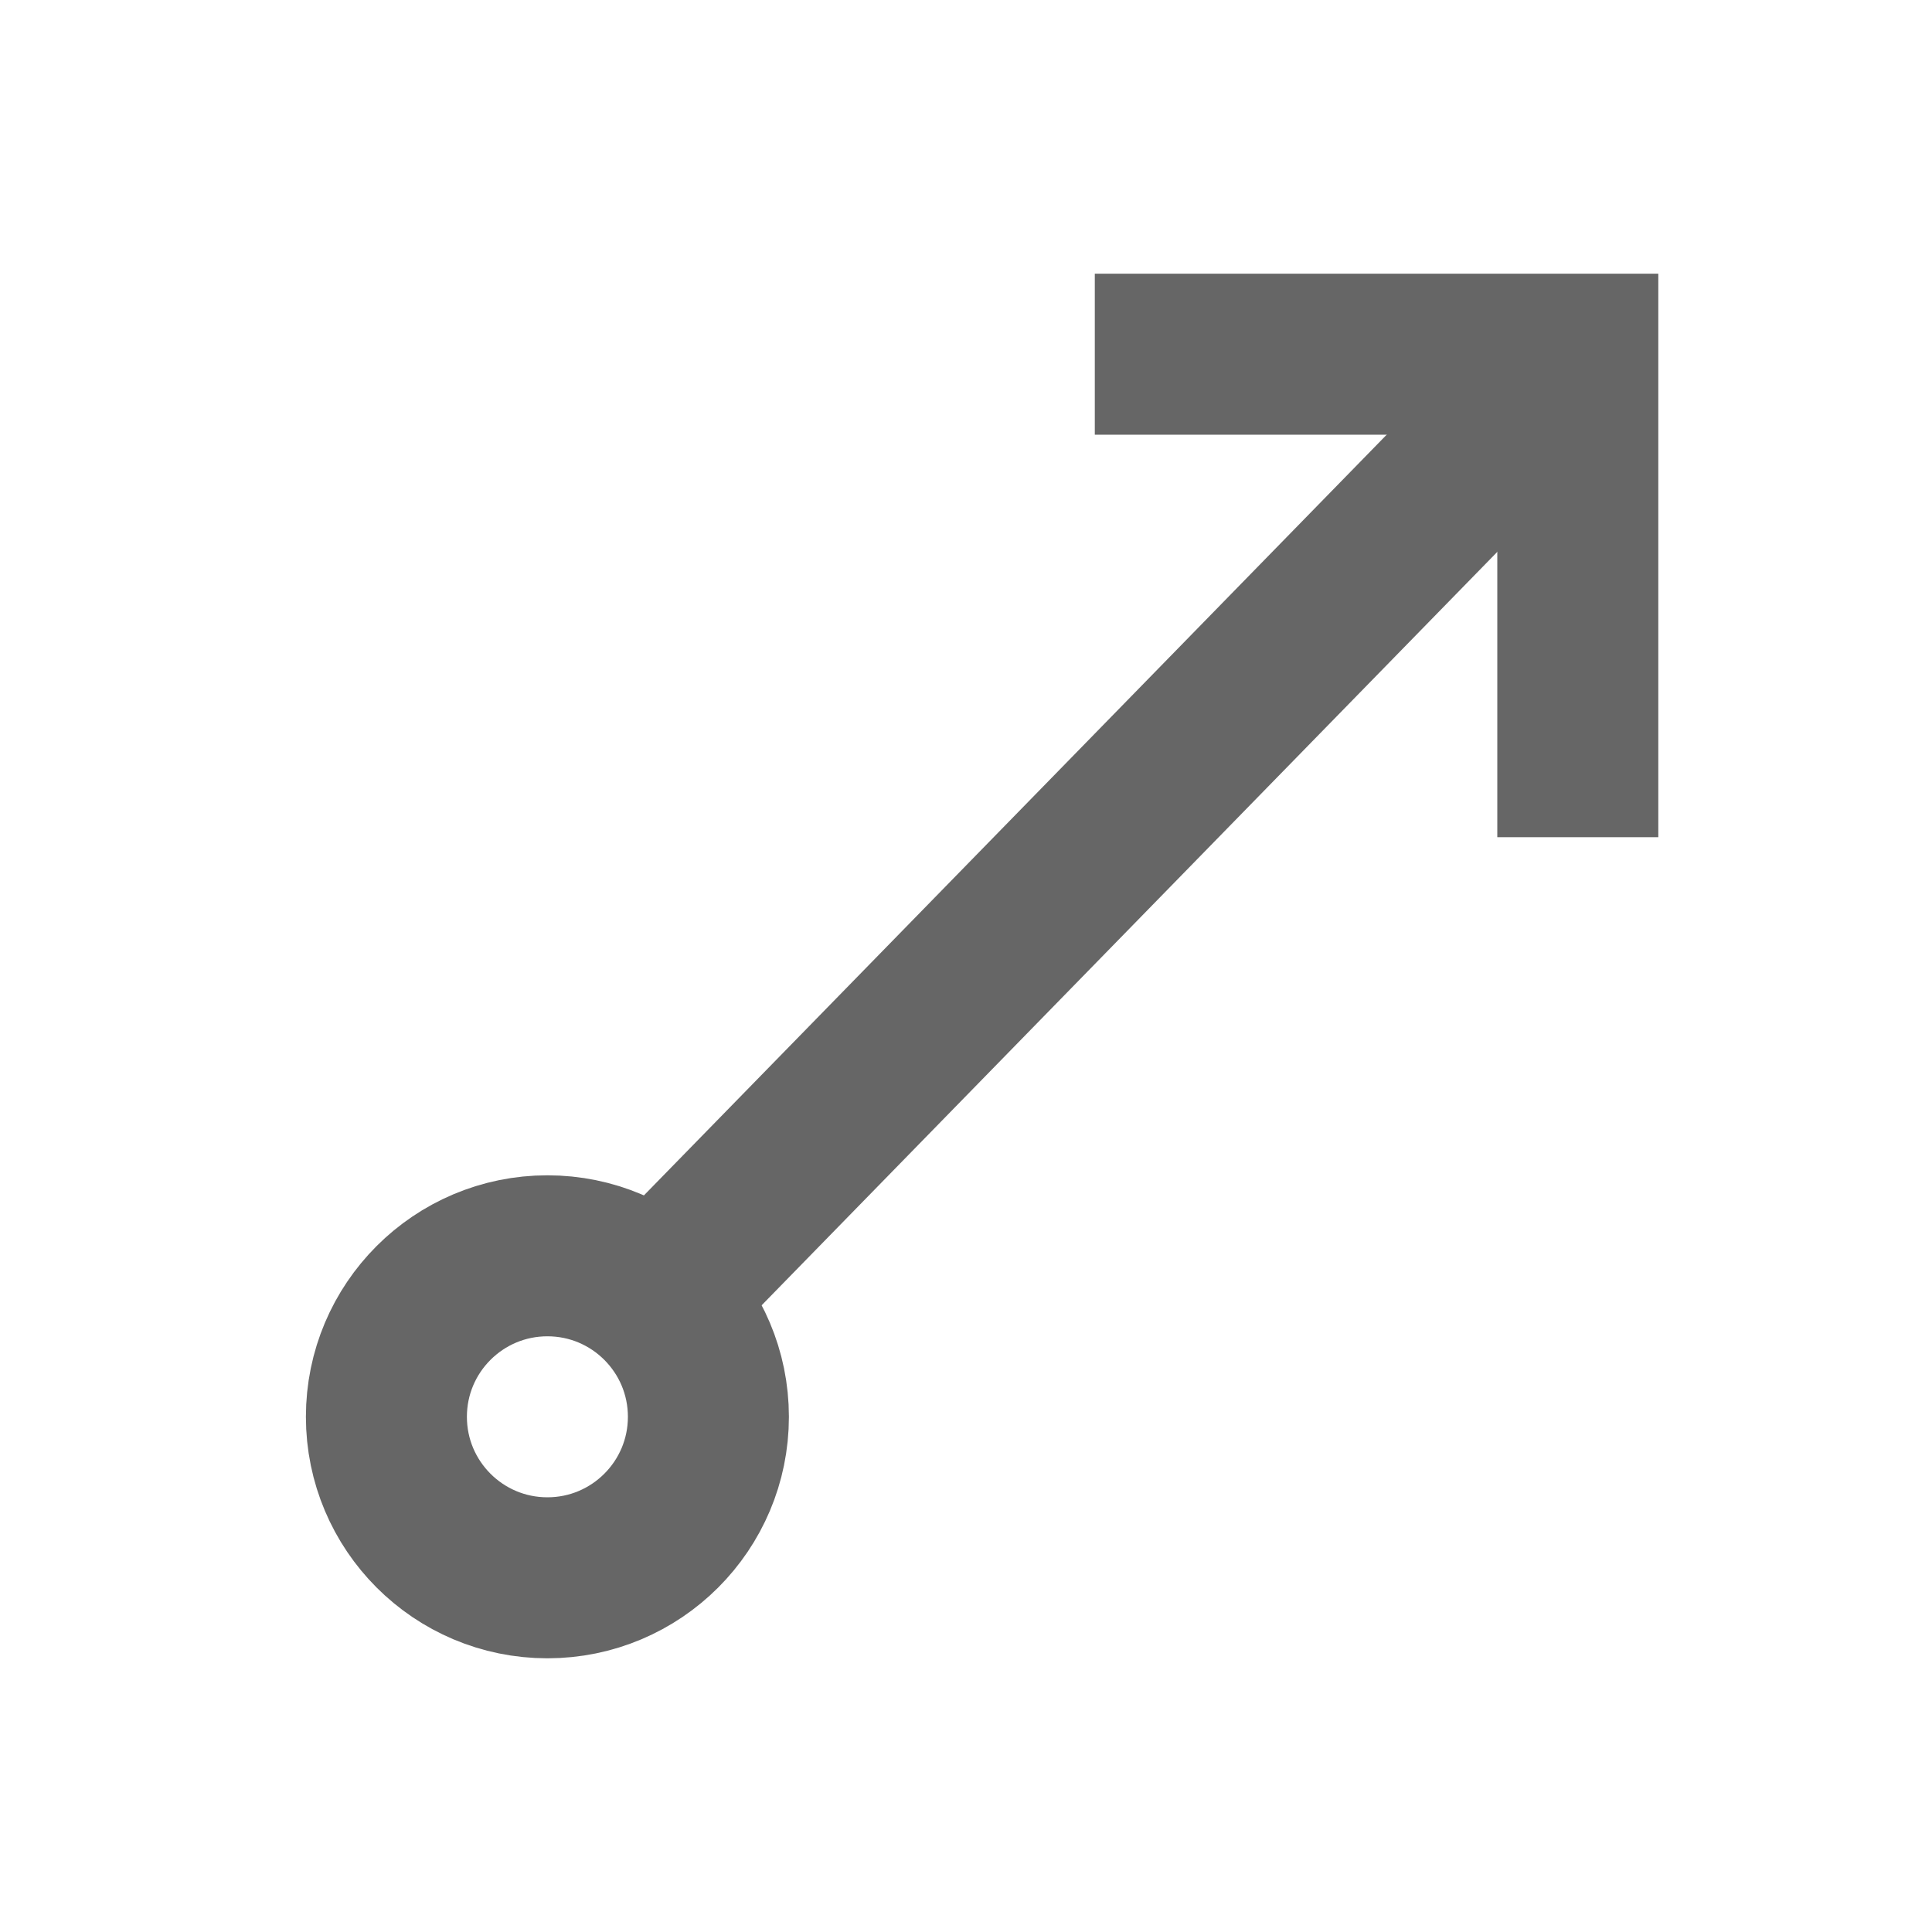<?xml version="1.0" encoding="utf-8"?>
<!-- Generator: Adobe Illustrator 21.1.0, SVG Export Plug-In . SVG Version: 6.00 Build 0)  -->
<svg version="1.1" id="Layer_1" xmlns="http://www.w3.org/2000/svg" x="0px" y="0px"
     viewBox="0 0 60 60" style="enable-background:new 0 0 60 60;" xml:space="preserve">
<style type="text/css">
	.st0{fill:none;stroke:#666666;stroke-width:5;stroke-miterlimit:10;}
</style>
    <g>
	<polyline class="st0" points="49,26 49,11 34,11 	"/>
        <line class="st0" x1="20" y1="40.7" x2="49" y2="11"/>
        <circle class="st0" cx="17" cy="44" r="5"/>
</g>
</svg>
